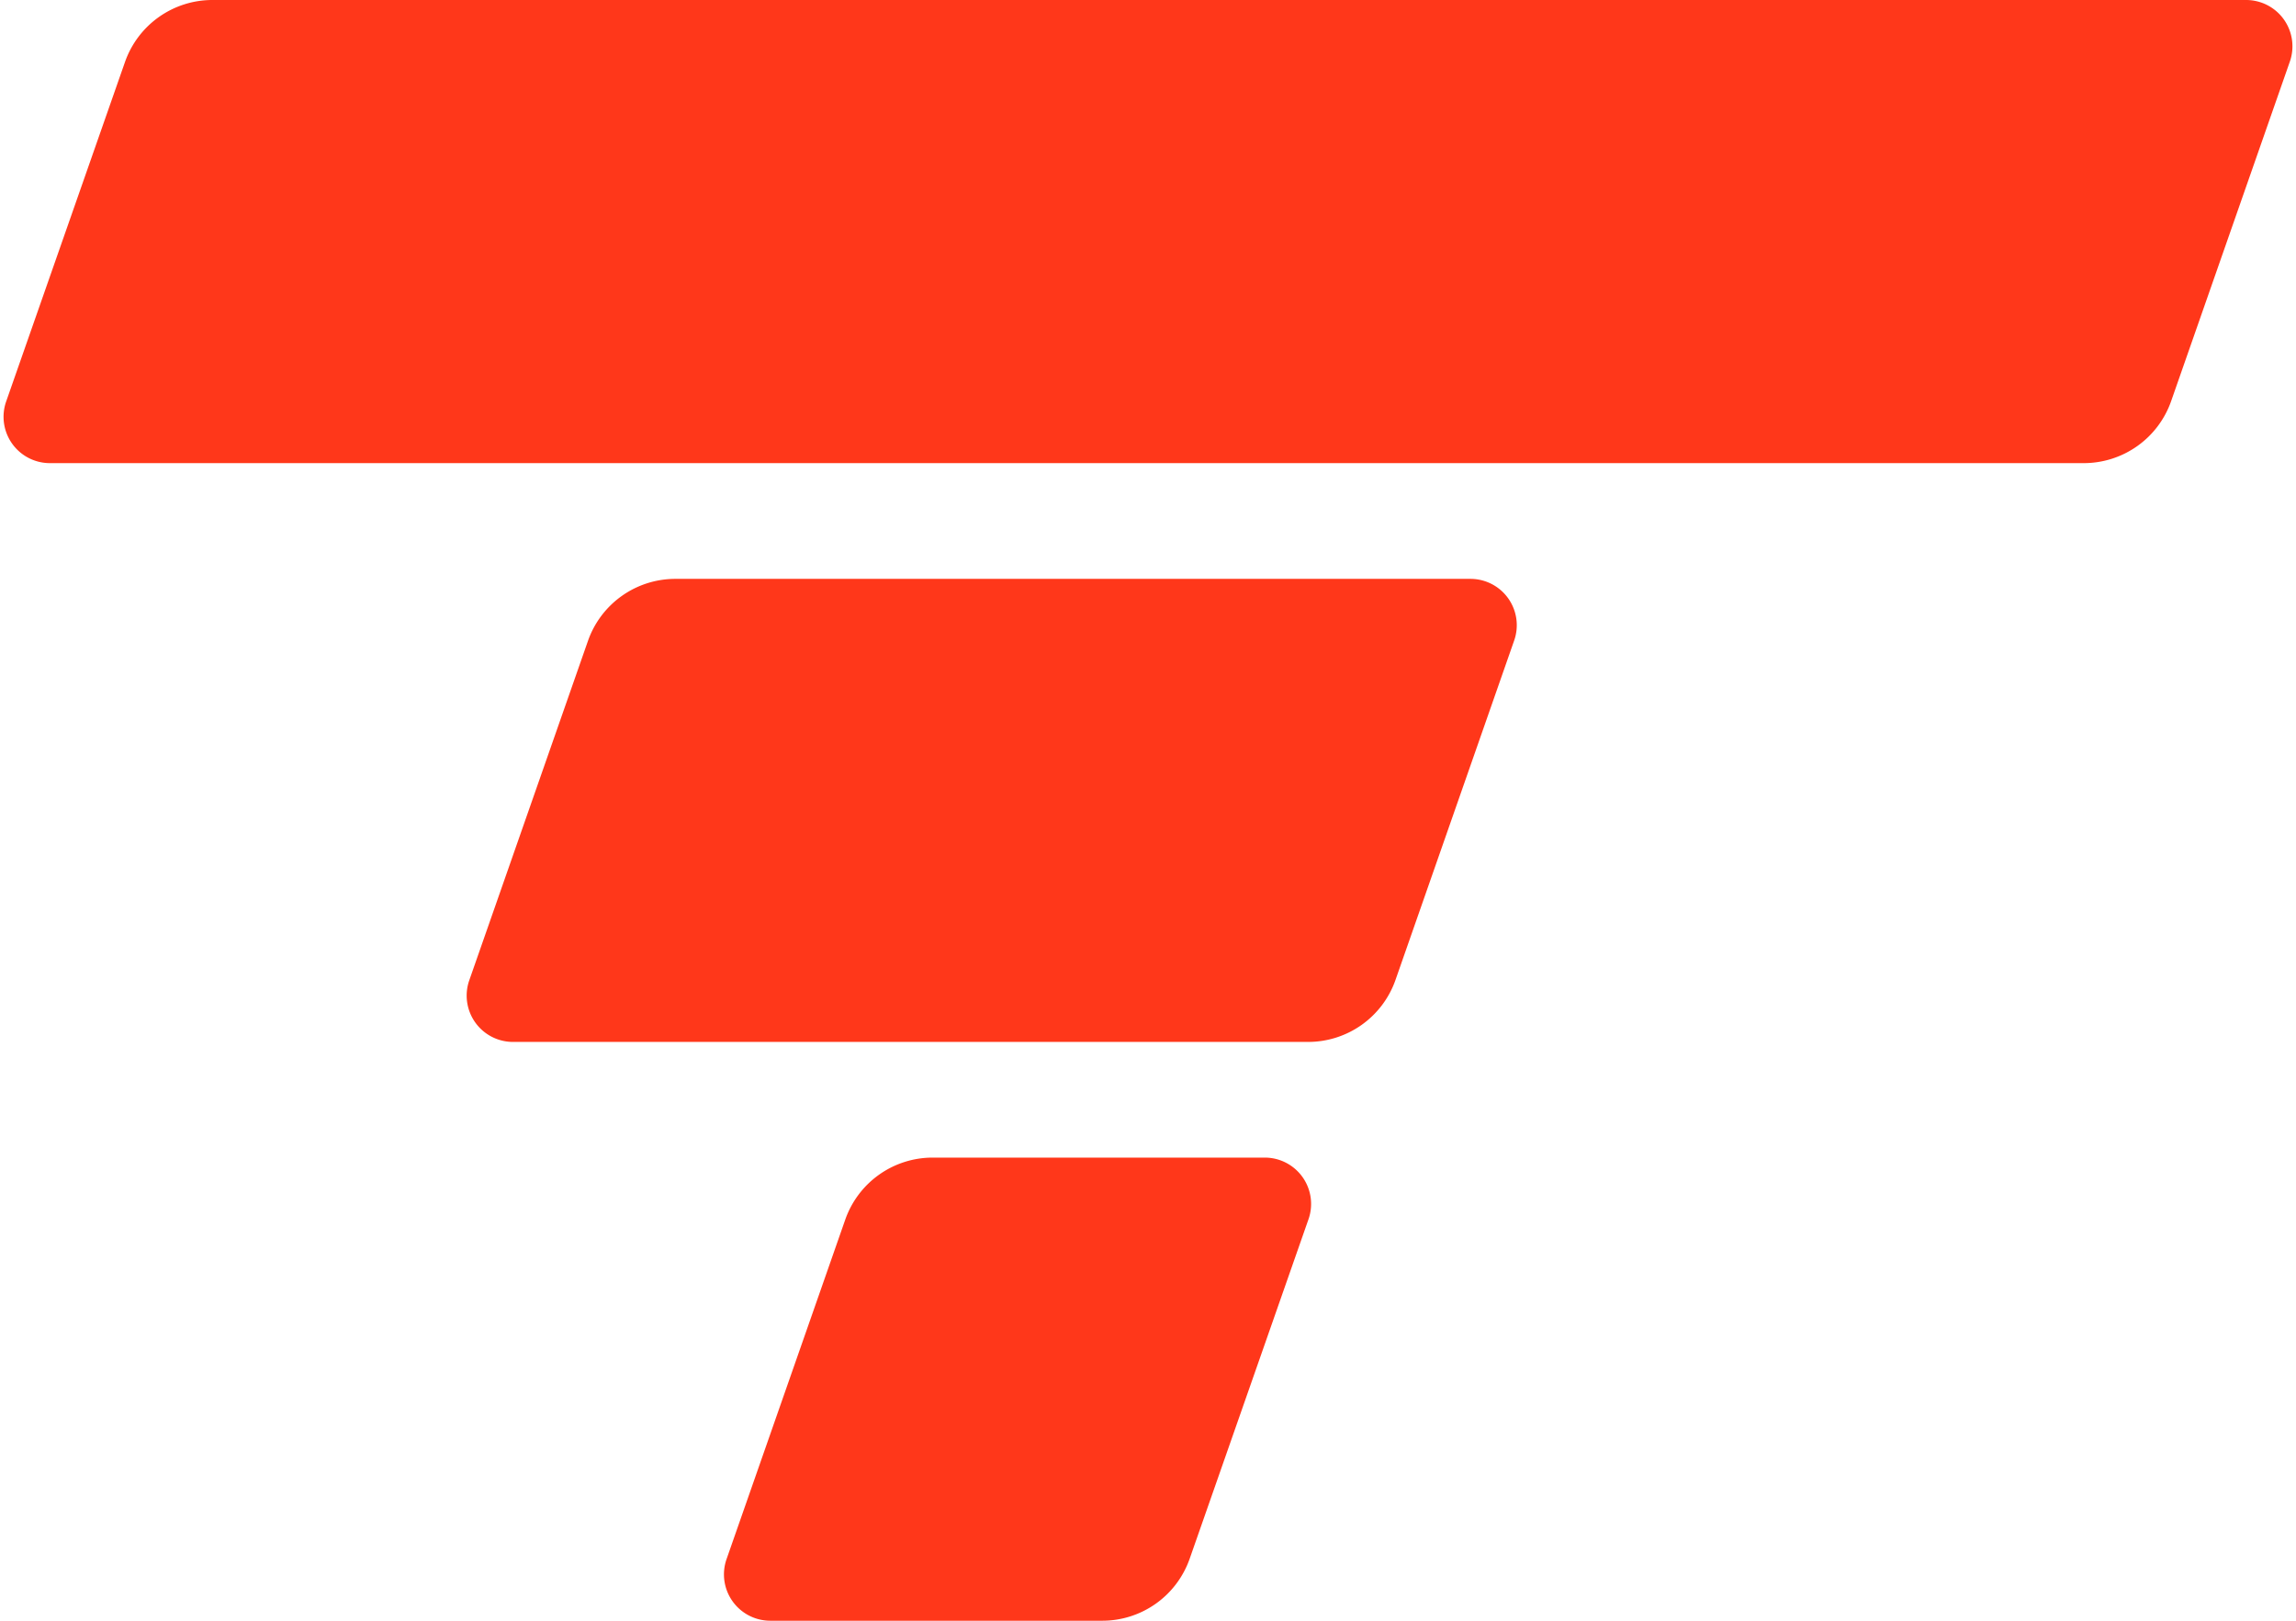 <svg fill="#FF371A" role="img" viewBox="0 0 34 24" xmlns="http://www.w3.org/2000/svg"><title>Taipy</title><path d="M1.851 0.918a1.371 1.371 0 0 1 1.295-0.918h30.116a0.686 0.686 0 0 1 0.647 0.912l-1.758 5.028a1.371 1.371 0 0 1-1.295 0.918H0.739a0.686 0.686 0 0 1-0.648-0.912Zm6.856 8.572a1.371 1.371 0 0 1 1.295-0.918h11.774a0.686 0.686 0 0 1 0.647 0.911l-1.758 5.028a1.371 1.371 0 0 1-1.295 0.918H7.596a0.686 0.686 0 0 1-0.647-0.912Zm3.81 8.57a1.371 1.371 0 0 1 1.296-0.918h4.917a0.686 0.686 0 0 1 0.647 0.912l-1.76 5.028a1.371 1.371 0 0 1-1.293 0.918H11.406a0.686 0.686 0 0 1-0.647-0.912Z"/></svg>